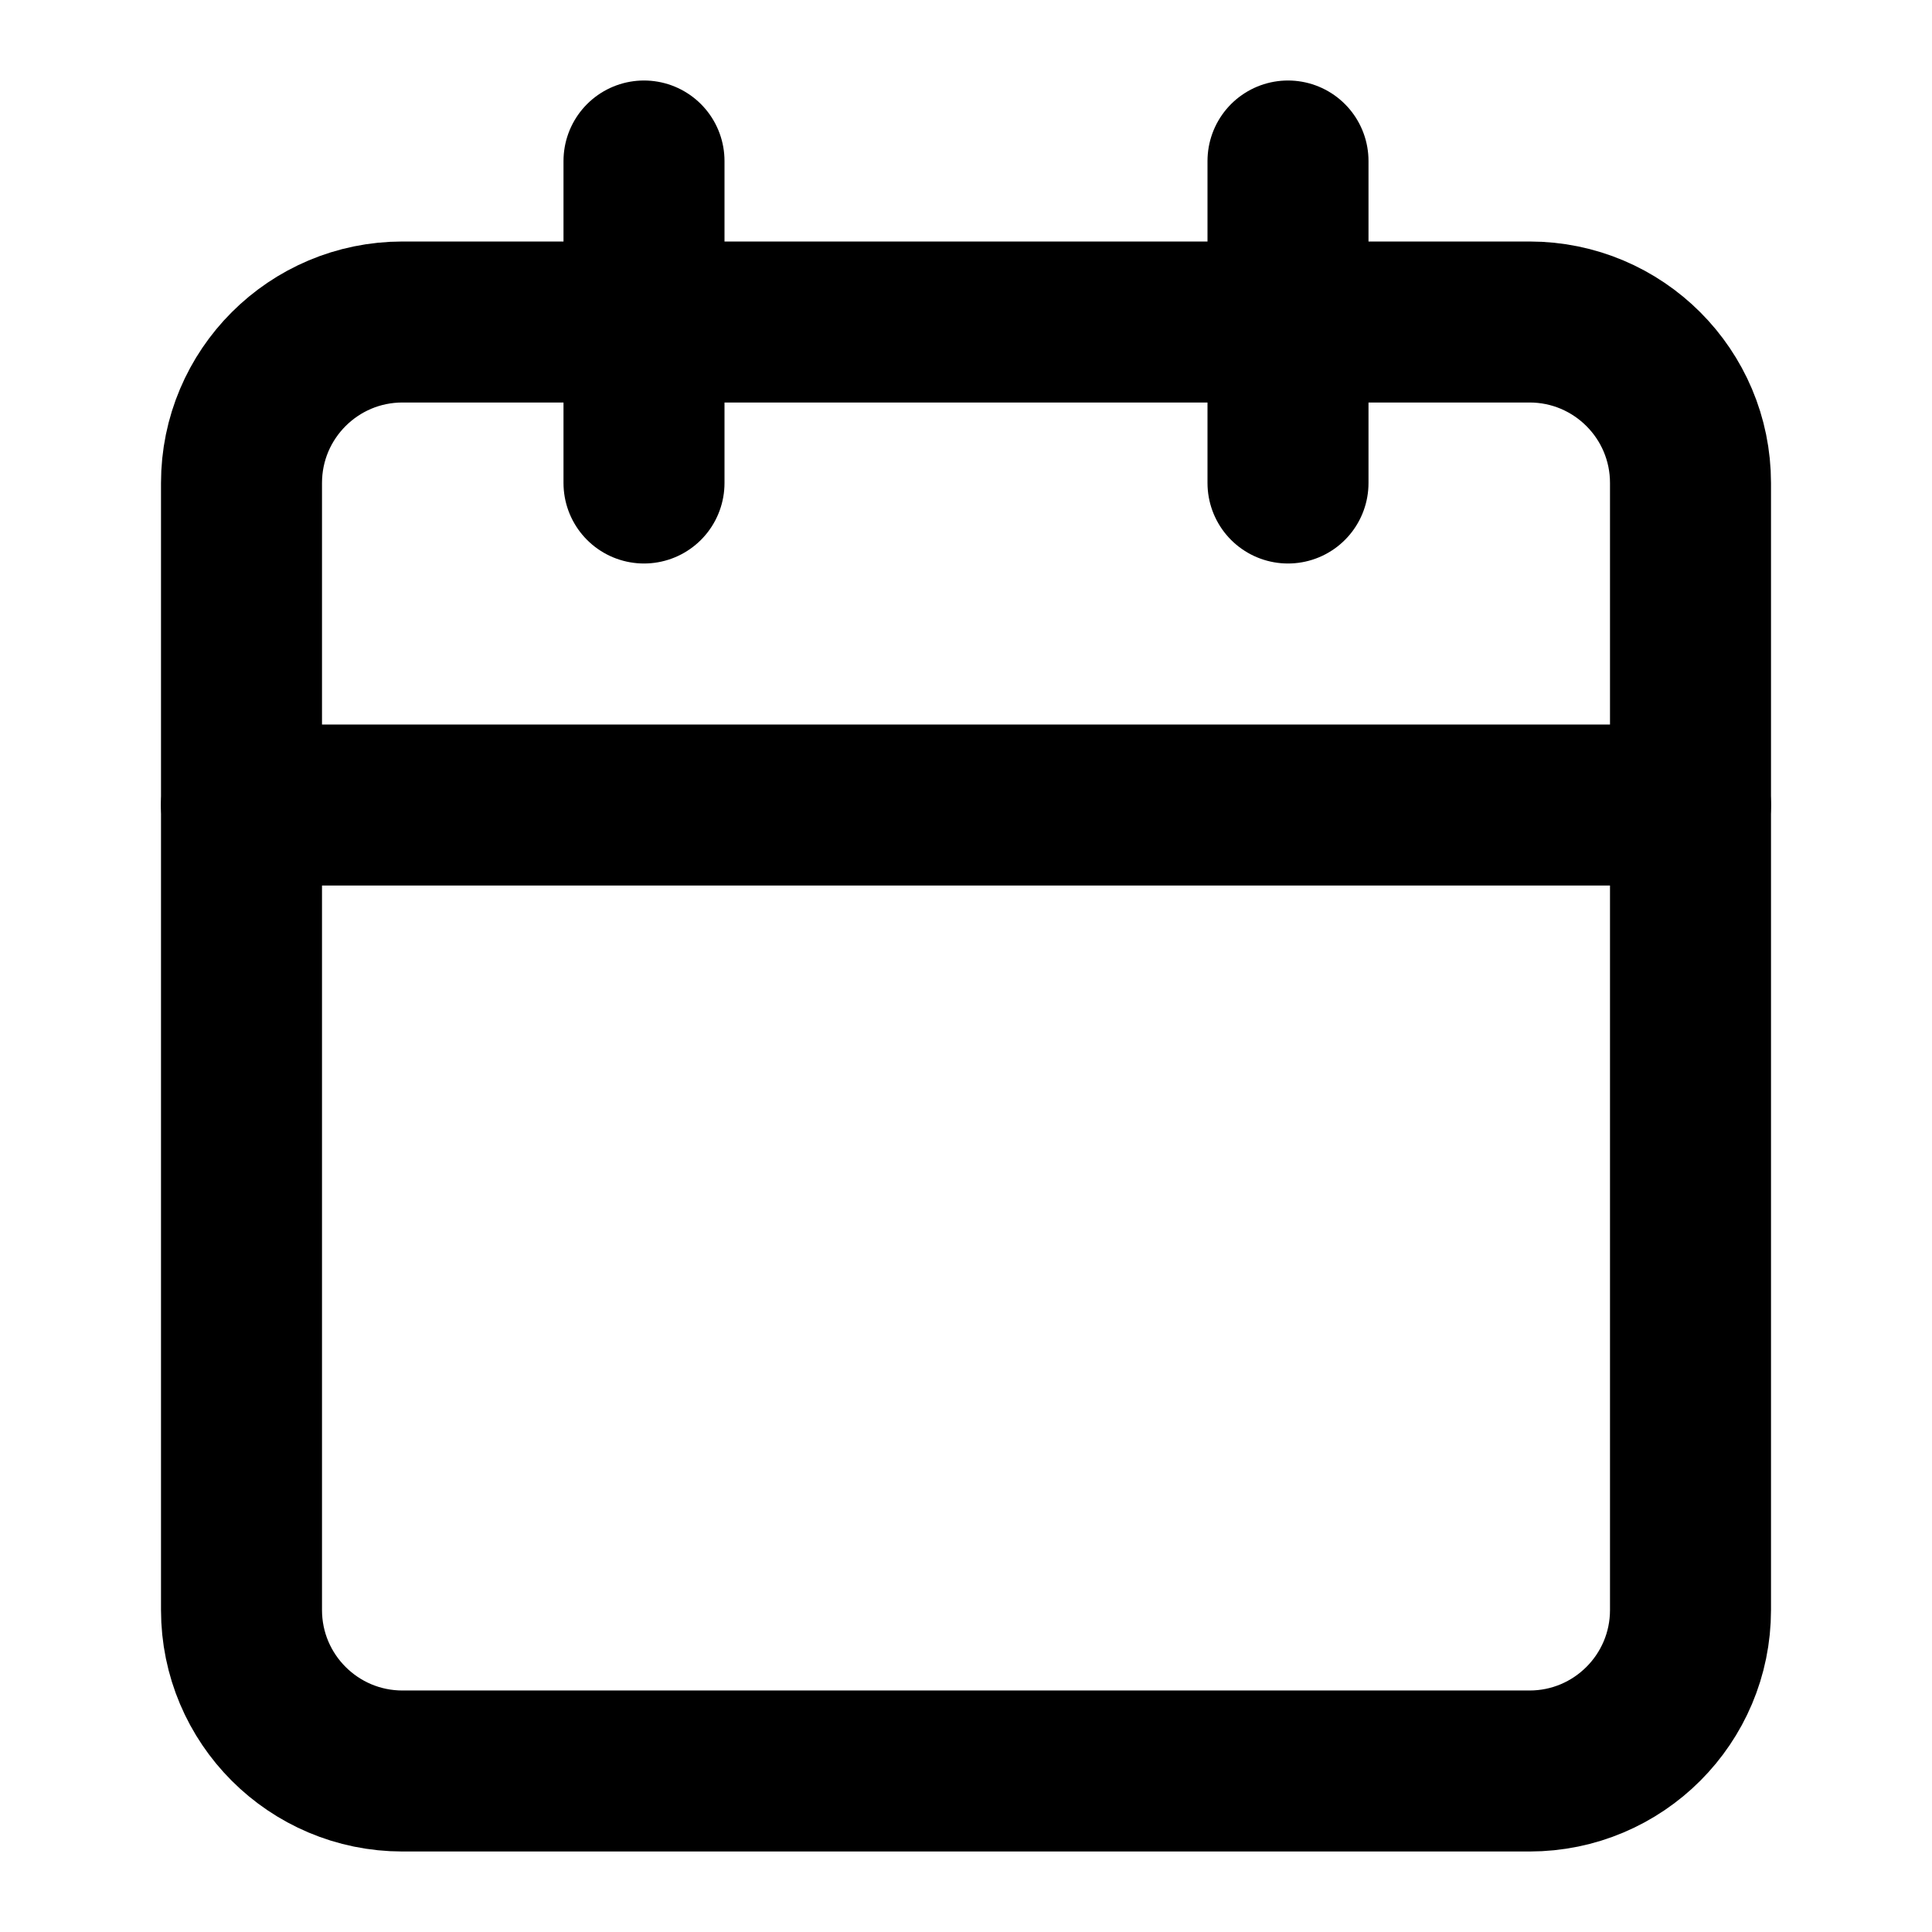 <!-- Generated by IcoMoon.io -->
<svg version="1.1" xmlns="http://www.w3.org/2000/svg" width="1024" height="1024" viewBox="0 0 1024 1024">
<g id="icomoon-ignore">
</g>
<path fill="none" stroke-linejoin="round" stroke-linecap="round" stroke-miterlimit="4" stroke-width="85.333" stroke="#000" d="M810.667 170.667h-597.333c-47.128 0-85.333 38.205-85.333 85.333v597.333c0 47.127 38.205 85.333 85.333 85.333h597.333c47.127 0 85.333-38.207 85.333-85.333v-597.333c0-47.128-38.207-85.333-85.333-85.333z"></path>
<path fill="none" stroke-linejoin="round" stroke-linecap="round" stroke-miterlimit="4" stroke-width="85.333" stroke="#000" d="M682.667 85.333v170.667"></path>
<path fill="none" stroke-linejoin="round" stroke-linecap="round" stroke-miterlimit="4" stroke-width="85.333" stroke="#000" d="M341.333 85.333v170.667"></path>
<path fill="none" stroke-linejoin="round" stroke-linecap="round" stroke-miterlimit="4" stroke-width="85.333" stroke="#000" d="M128 426.667h768"></path>
</svg>
